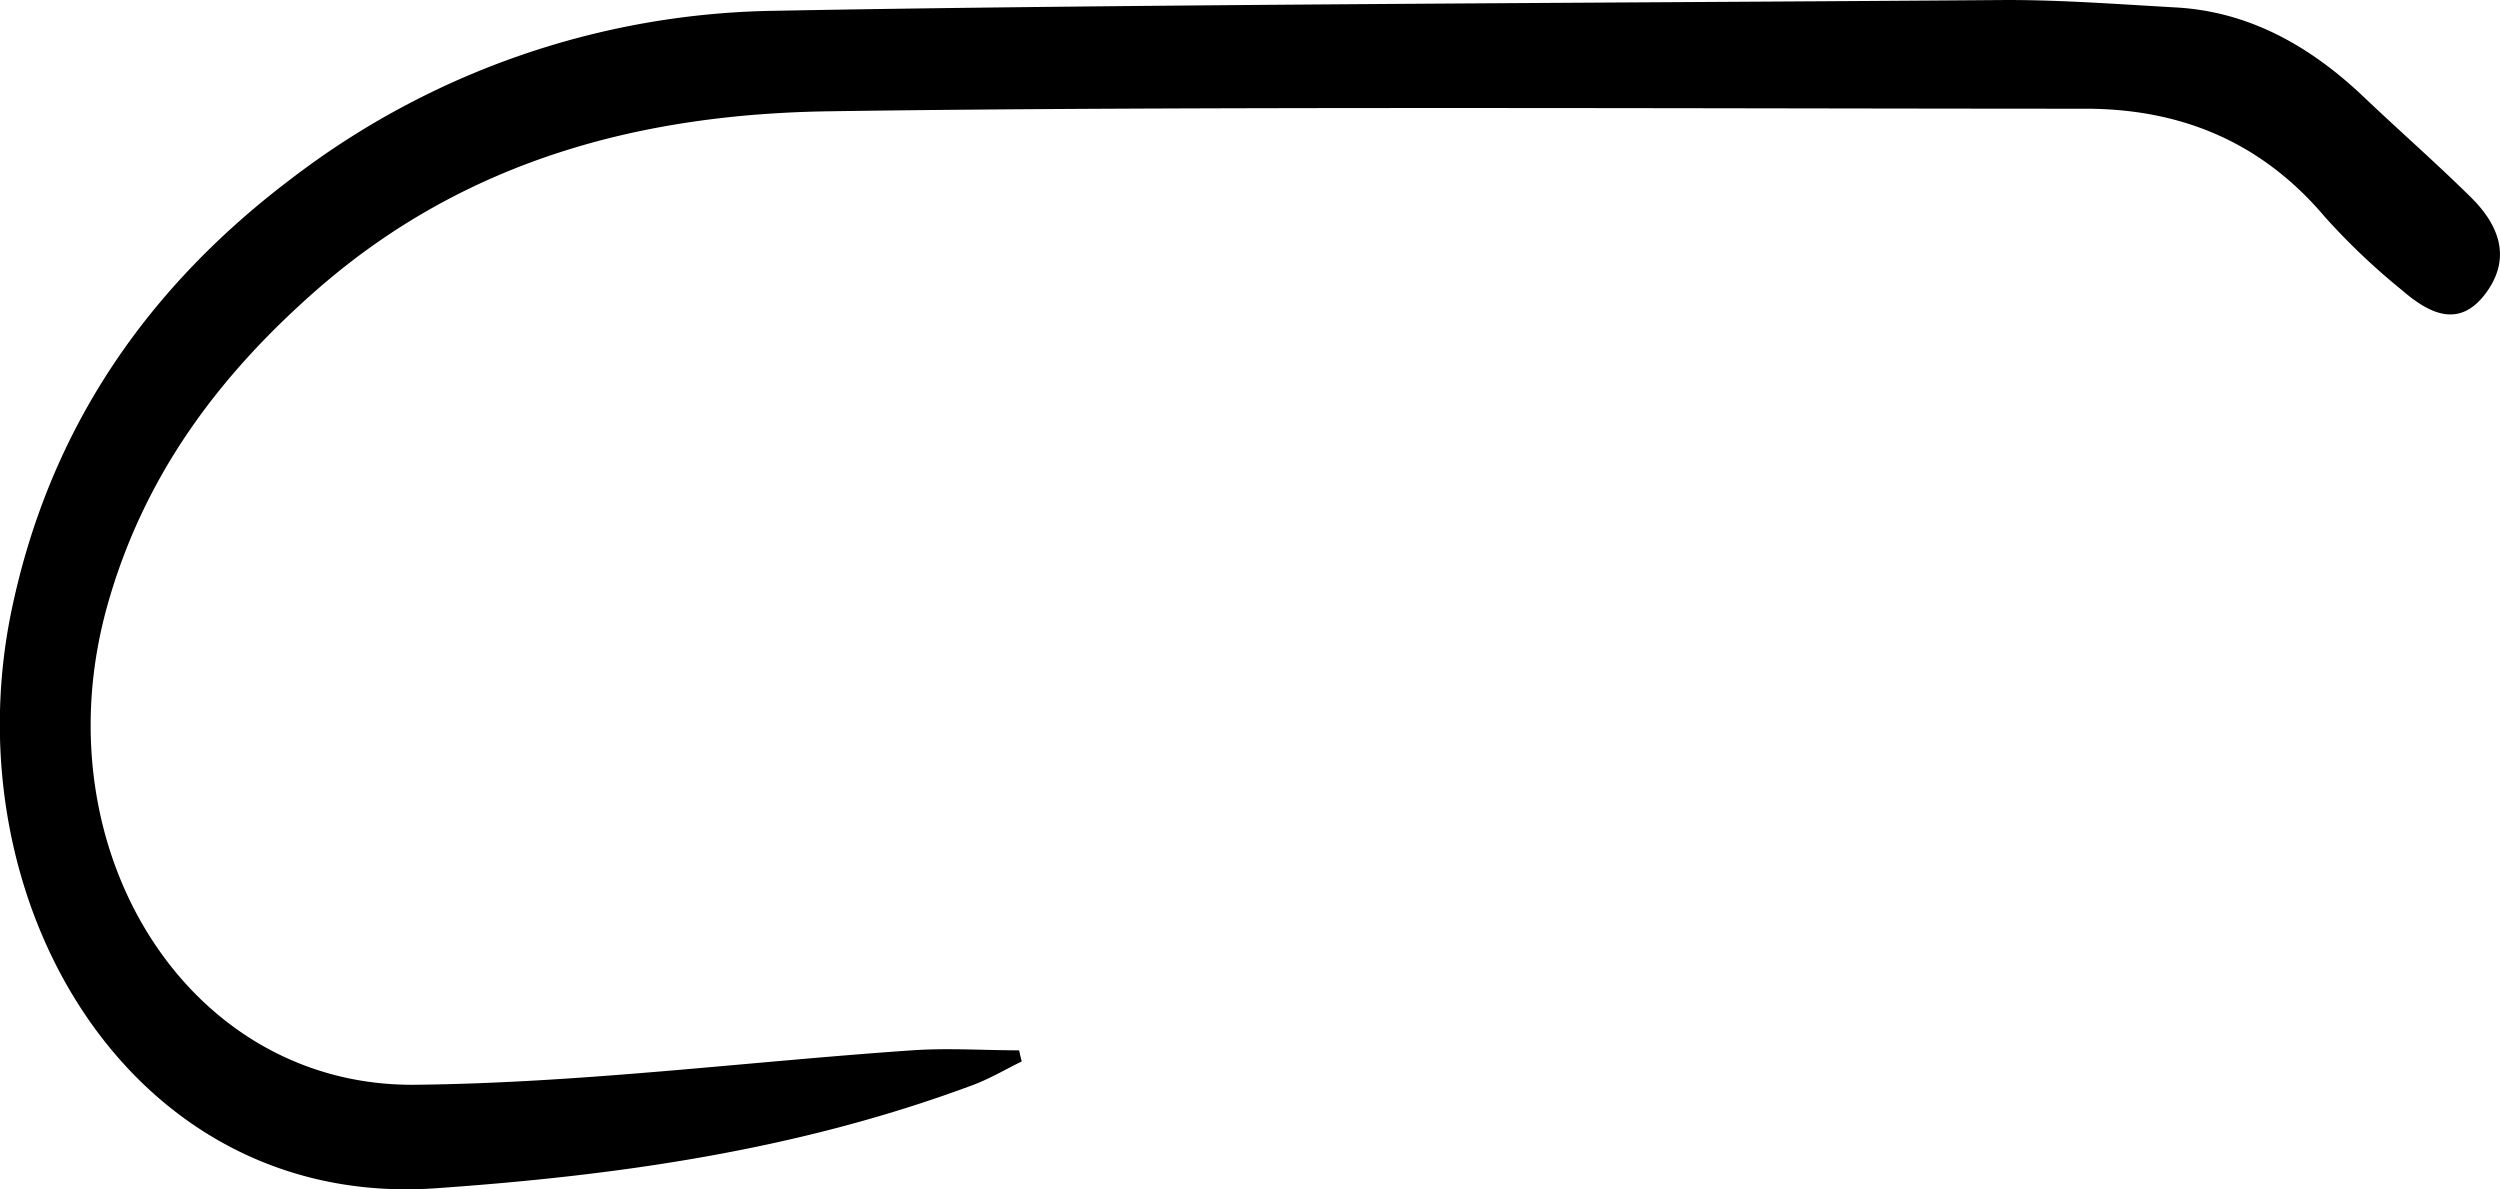 <svg xmlns="http://www.w3.org/2000/svg" viewBox="0 0 231.57 110.17"><title>nymphHook</title><g id="Layer_2" data-name="Layer 2"><g id="Layer_1-2" data-name="Layer 1"><path d="M94.64,98.32c-1.54.75-3,1.63-4.62,2.22-16.13,6-32.79,8.35-49.7,9.53C12.2,112-4.4,83.77,1,56.88,4.54,39.46,13.91,26.43,27,16.54A75.3,75.3,0,0,1,71.75,1C103.53.39,154.13.25,185.92,0c5.21,0,10.43.4,15.64.69,6.69.38,12.35,3.5,17.38,8.28,3.29,3.13,6.7,6.11,9.94,9.31,2.45,2.42,3.83,5.45,1.46,8.76-2.5,3.5-5.35,2-7.86-.17a62.06,62.06,0,0,1-7.15-6.8c-6.06-7.16-13.66-10-22.18-10-32.54,0-83.9-.25-116.43.24-17.12.26-33.54,4.39-47.44,16.59-8.83,7.75-15.94,17-19.36,29.28-6.26,22.5,7.48,44.52,28.55,44.3,15.34-.16,30.65-2.13,46-3.19,3.29-.23,6.62,0,9.93,0C94.47,97.63,94.56,98,94.64,98.32Z"/></g></g></svg>